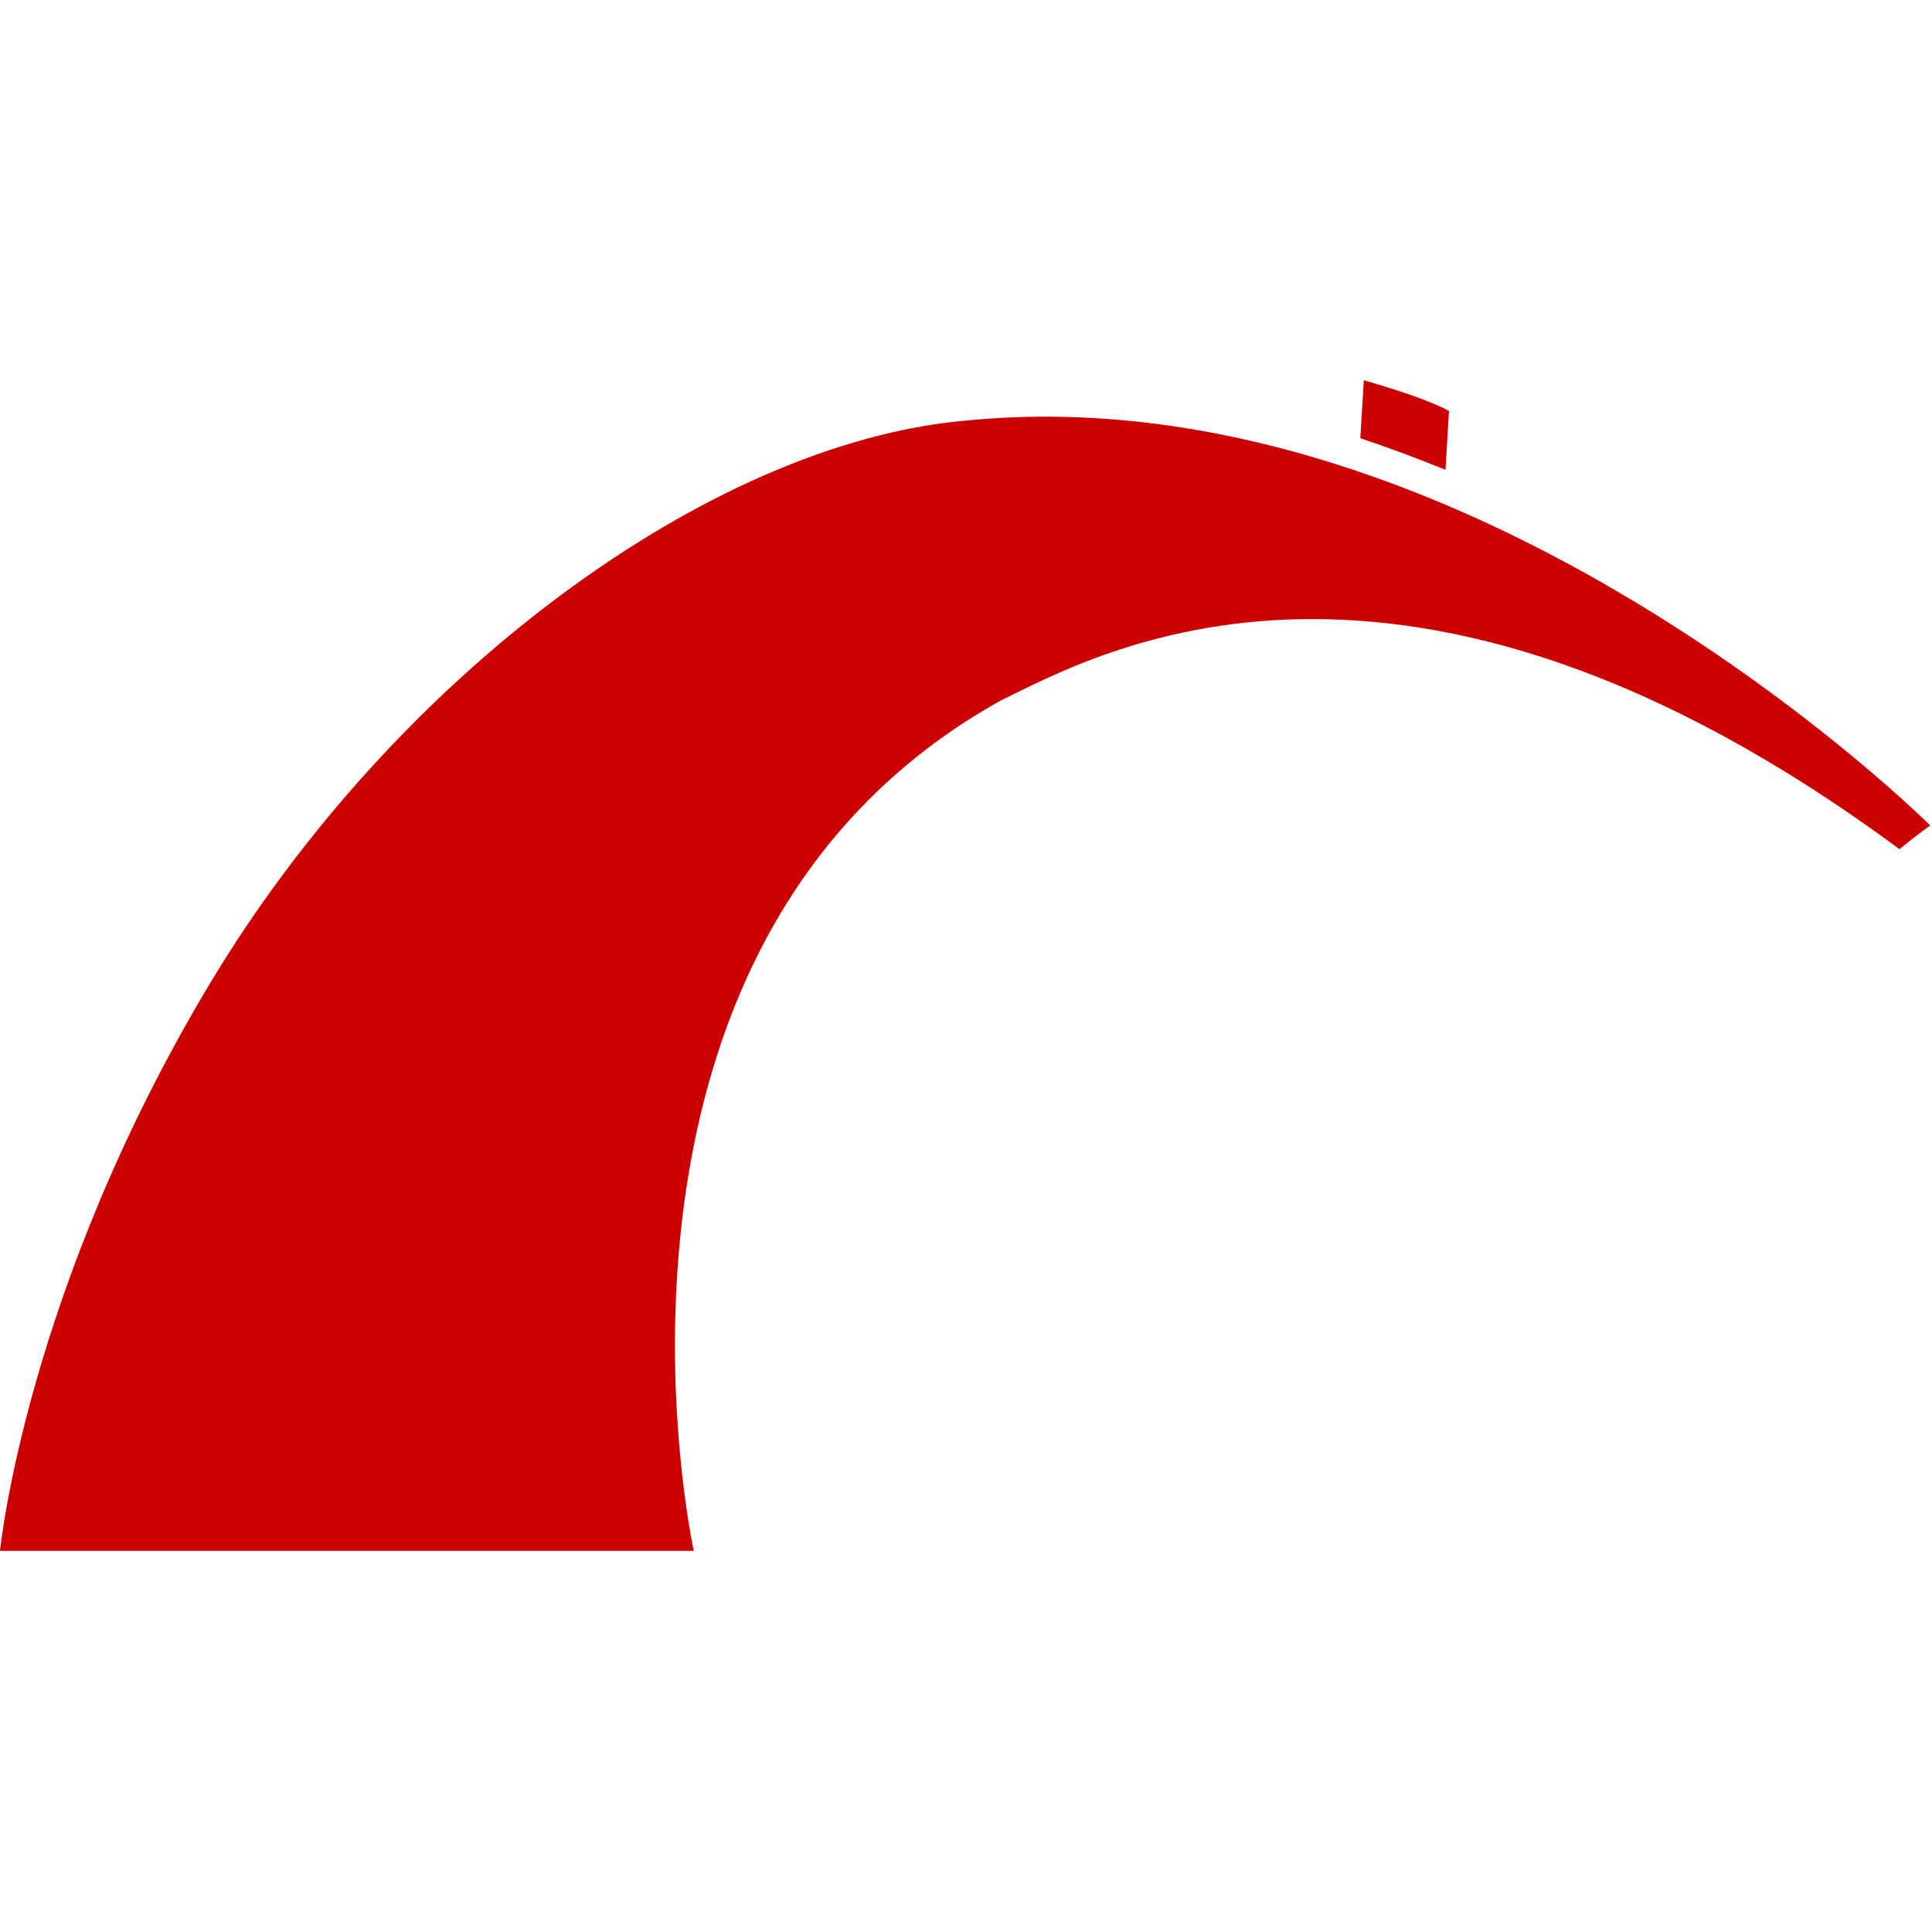 <svg width="13" height="13" viewBox="0 0 220 134" fill="none" xmlns="http://www.w3.org/2000/svg">
    <path fill-rule="evenodd" clip-rule="evenodd" d="M0 133.6H79C79 133.6 63.9 64.7 113.9 36.8C124.8 31.5 159.5 11.7 216.3 53.7C218.1 52.2 219.8 51 219.8 51C219.8 51 167.8 -0.9 109.9 4.9C80.7 7.5 44.9 34 23.9 69C2.9 104 0 133.6 0 133.6ZM164.6 10.5L165 3.8C164.1 3.3 161.6 2.1 155.3 0.3L154.9 6.9C158.2 8 161.4 9.2 164.6 10.5Z" fill="#CC0000"/>
</svg>
